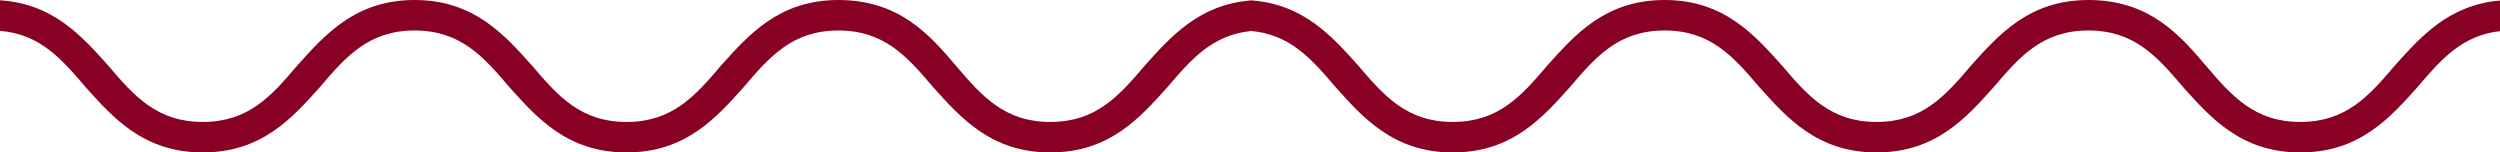 <svg width="164" height="10" xmlns="http://www.w3.org/2000/svg">

 <g>
  <title>background</title>
  <rect fill="none" id="canvas_background" height="402" width="582" y="-1" x="-1"/>
 </g>
 <g>
  <title>Layer 1</title>
  <path id="svg_1" fill-rule="nonzero" fill="#890025" d="m82,0.034l0,-0.015c3.51,0.221 5.395,2.386 7.1,4.281c1.7,2 3.2,3.7 6.2,3.7s4.5,-1.7 6.2,-3.7c1.8,-2 3.8,-4.3 7.7,-4.3c3.9,0 5.9,2.3 7.7,4.3c1.7,2 3.2,3.7 6.2,3.7s4.5,-1.7 6.2,-3.7c1.8,-2 3.8,-4.3 7.7,-4.3c4,0 6,2.3 7.7,4.3c1.7,2 3.2,3.7 6.2,3.7s4.5,-1.7 6.2,-3.7c1.673,-1.858 3.518,-3.976 6.9,-4.266l0,2.009c-2.48,0.276 -3.858,1.843 -5.4,3.657c-1.8,2 -3.8,4.3 -7.7,4.3c-3.9,0 -5.9,-2.3 -7.7,-4.3c-1.7,-2 -3.2,-3.7 -6.2,-3.7s-4.5,1.7 -6.2,3.7c-1.8,2 -3.8,4.3 -7.7,4.3c-3.9,0 -5.9,-2.3 -7.7,-4.3c-1.7,-2 -3.2,-3.7 -6.2,-3.7s-4.5,1.7 -6.2,3.7c-1.8,2 -3.8,4.3 -7.7,4.3c-3.9,0 -5.9,-2.3 -7.7,-4.3c-1.583,-1.862 -2.992,-3.464 -5.6,-3.676l0,0.019c-2.48,0.276 -3.858,1.843 -5.4,3.657c-1.8,2 -3.8,4.3 -7.7,4.3c-3.9,0 -5.9,-2.3 -7.7,-4.3c-1.7,-2 -3.2,-3.7 -6.2,-3.7s-4.5,1.7 -6.2,3.7c-1.8,2 -3.8,4.3 -7.7,4.3c-3.9,0 -5.9,-2.3 -7.7,-4.3c-1.7,-2 -3.2,-3.7 -6.2,-3.7s-4.5,1.7 -6.2,3.7c-1.8,2 -3.8,4.3 -7.7,4.3c-3.9,0 -5.9,-2.3 -7.7,-4.3c-1.583,-1.862 -2.992,-3.464 -5.6,-3.676l0,-2.005c3.51,0.221 5.395,2.386 7.1,4.281c1.7,2 3.2,3.7 6.2,3.7s4.5,-1.7 6.2,-3.7c1.8,-2 3.8,-4.3 7.7,-4.3c3.9,0 5.9,2.3 7.7,4.3c1.7,2 3.2,3.7 6.2,3.7s4.5,-1.7 6.2,-3.7c1.8,-2 3.8,-4.3 7.7,-4.3c4,0 6,2.3 7.7,4.3c1.7,2 3.2,3.7 6.2,3.7s4.5,-1.7 6.2,-3.7c1.673,-1.858 3.518,-3.976 6.9,-4.266z"/>
 </g>
</svg>
